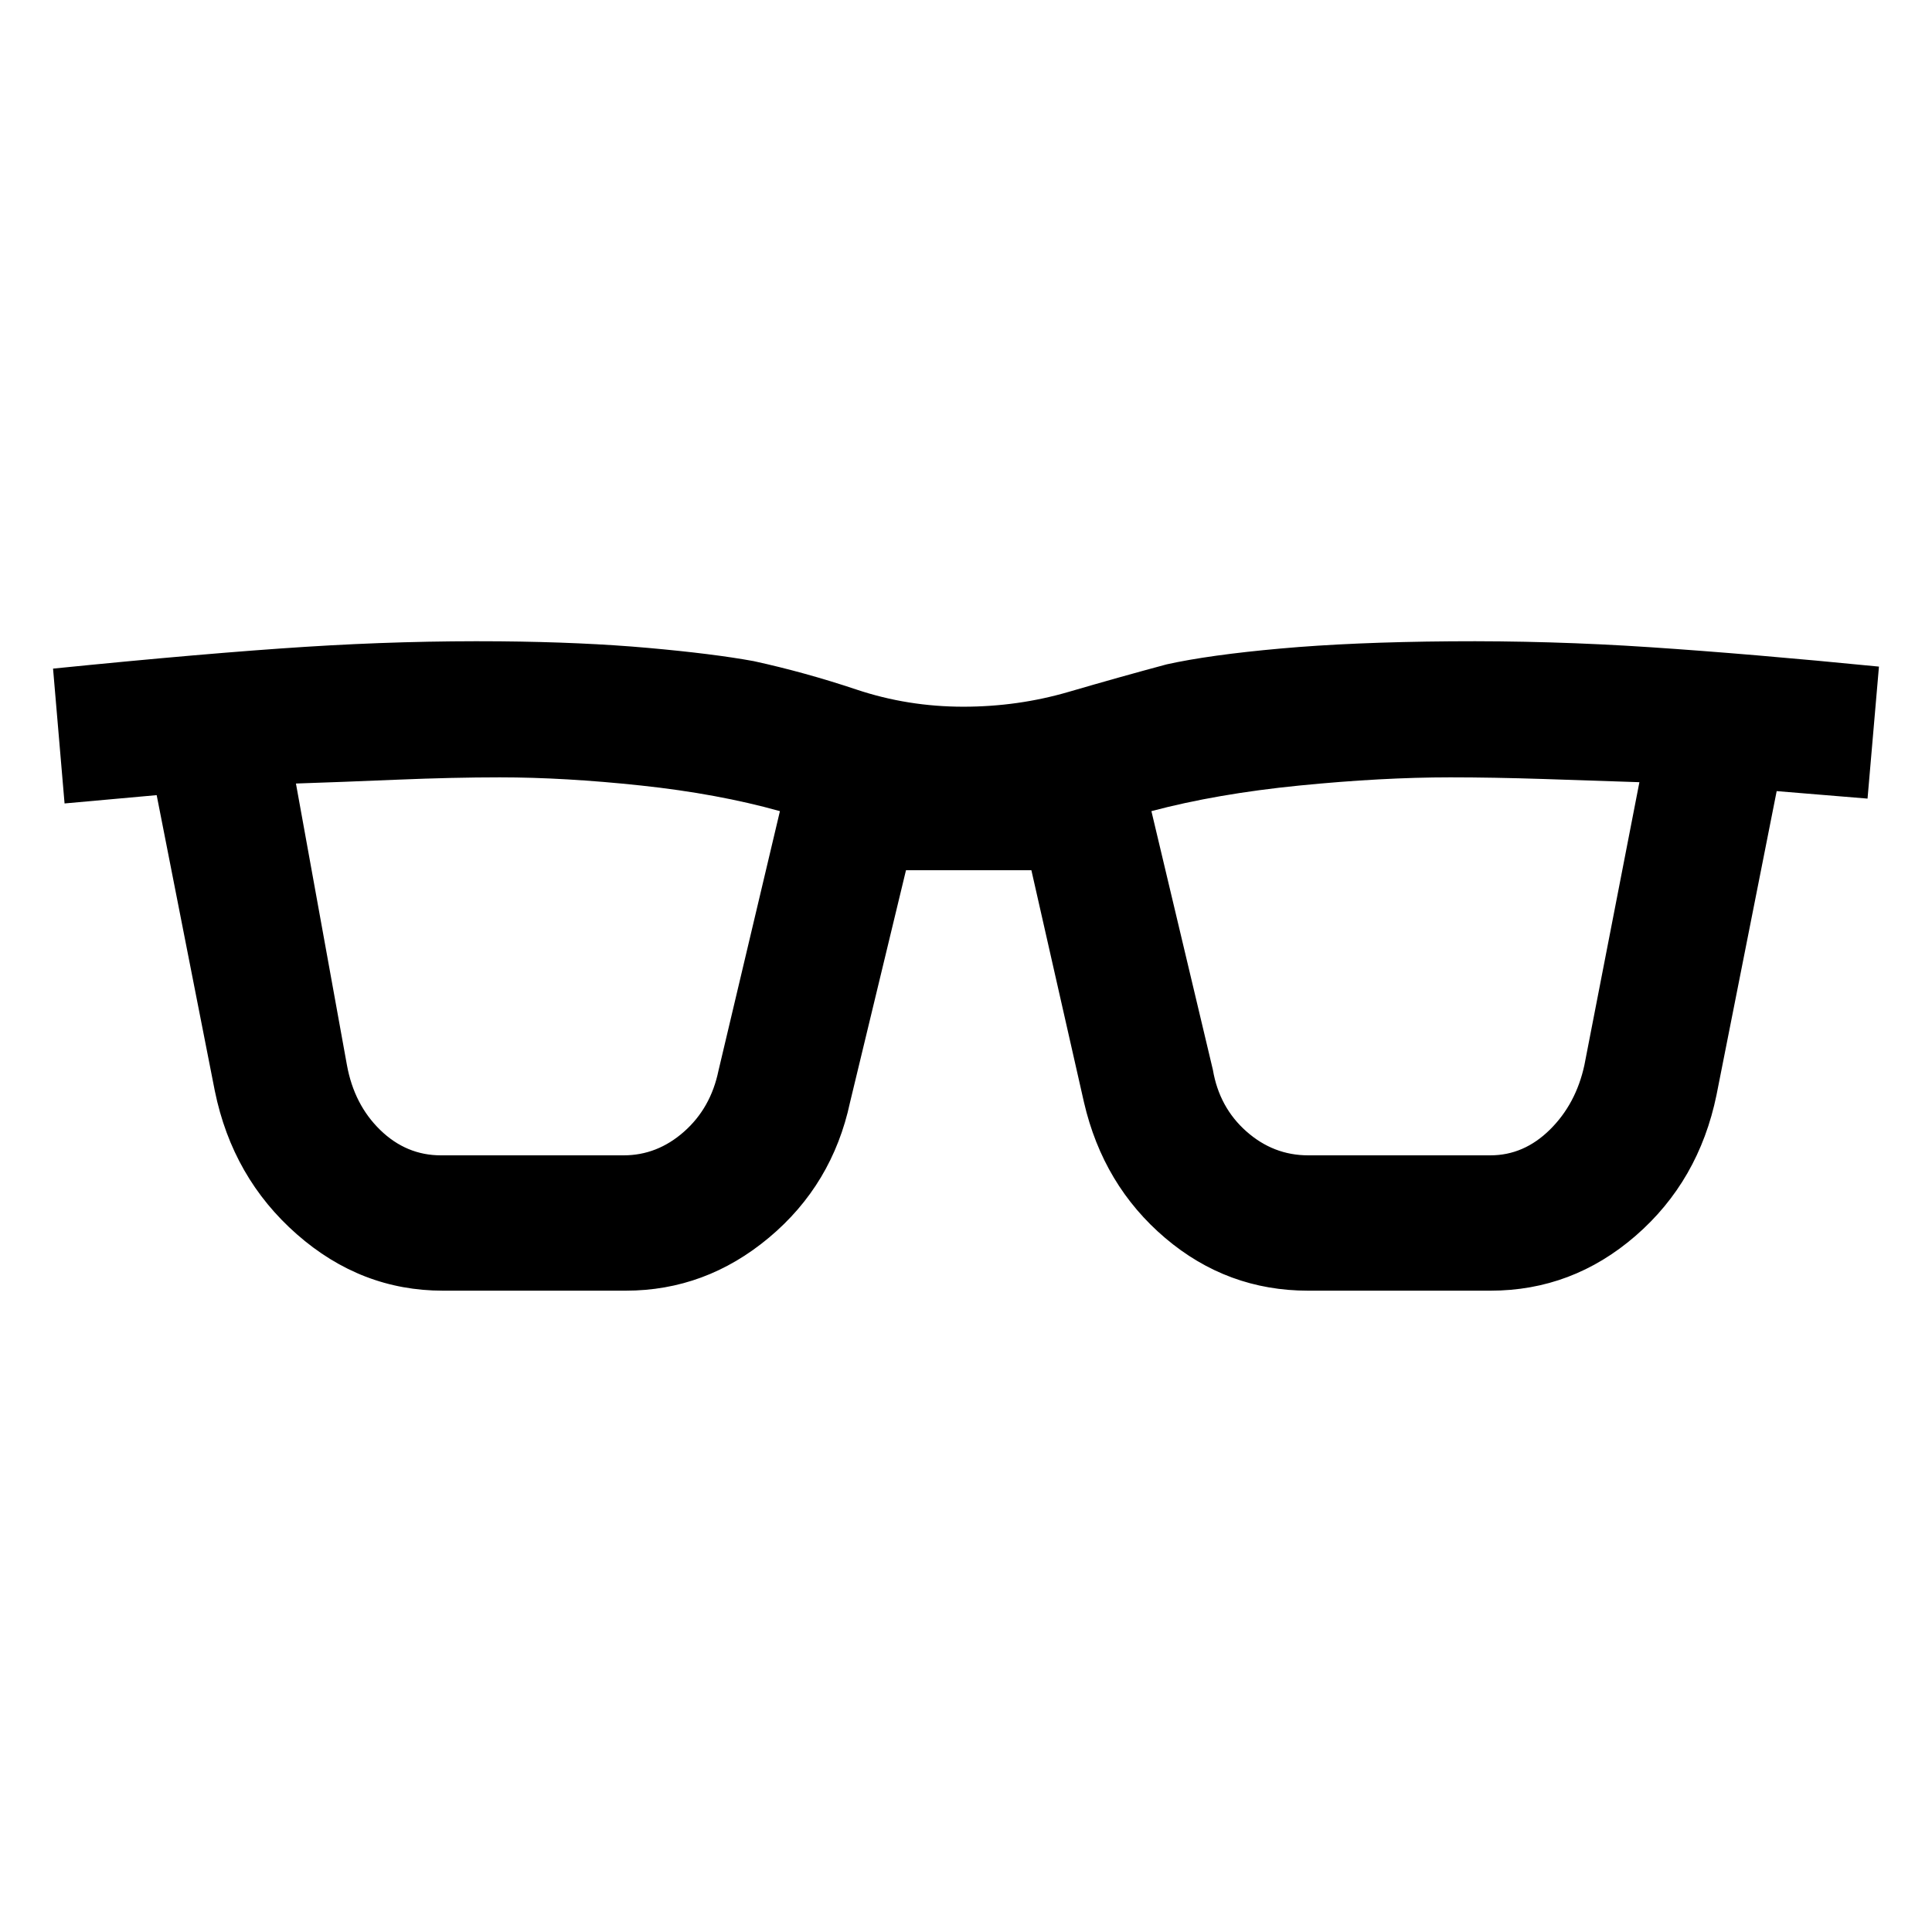 <svg xmlns="http://www.w3.org/2000/svg" height="40" viewBox="0 -960 960 960" width="40"><path d="M220.08-318.67q-40.67 0-72.59-28.04-31.92-28.03-40.74-71.19l-28.9-147-45.77 4.13-5.72-67q76.77-7.74 125.67-10.84 48.89-3.11 96.33-2.72 41.31.38 73.64 3.27 32.33 2.88 52.51 6.57 25.49 5.57 51.02 14.11 25.52 8.54 53.14 8.54 27.12 0 52.37-7.38 25.24-7.37 48.63-13.65 21.07-4.69 56.68-7.88 35.6-3.2 84.29-3.58 49.51-.39 99.2 2.92 49.7 3.31 113.8 9.64l-5.67 65.59-45.15-3.72-29.9 151q-8.82 42.77-40.24 70-31.42 27.23-72.09 27.23h-90.57q-40.2 0-71.02-26.16-30.82-26.17-40.38-67.45l-26.13-115.31h-62.31l-27.8 115.31q-8.76 40.89-40.28 67.25-31.51 26.36-71.2 26.36h-90.82Zm-47.69-112.1q3.58 19.67 16.55 32.26 12.96 12.59 30.14 12.59h90.82q16.67 0 29.96-11.73 13.3-11.73 17.14-30.32l30.54-128.98q-30.87-8.64-68.94-12.72-38.06-4.07-70.24-4.07-23.05 0-50.99 1.16-27.93 1.17-50.32 1.91l25.34 139.9Zm430.28 2.33q3.17 18.67 16.61 30.59 13.44 11.93 30.74 11.93h90.57q16.64 0 29.58-12.79 12.93-12.78 17.11-32.06l27.33-140.56q-21.56-.75-47.32-1.58-25.75-.83-46.65-.83-33.97 0-74.97 4.07-41 4.08-73.54 12.72l30.54 128.51Z"/></svg>
